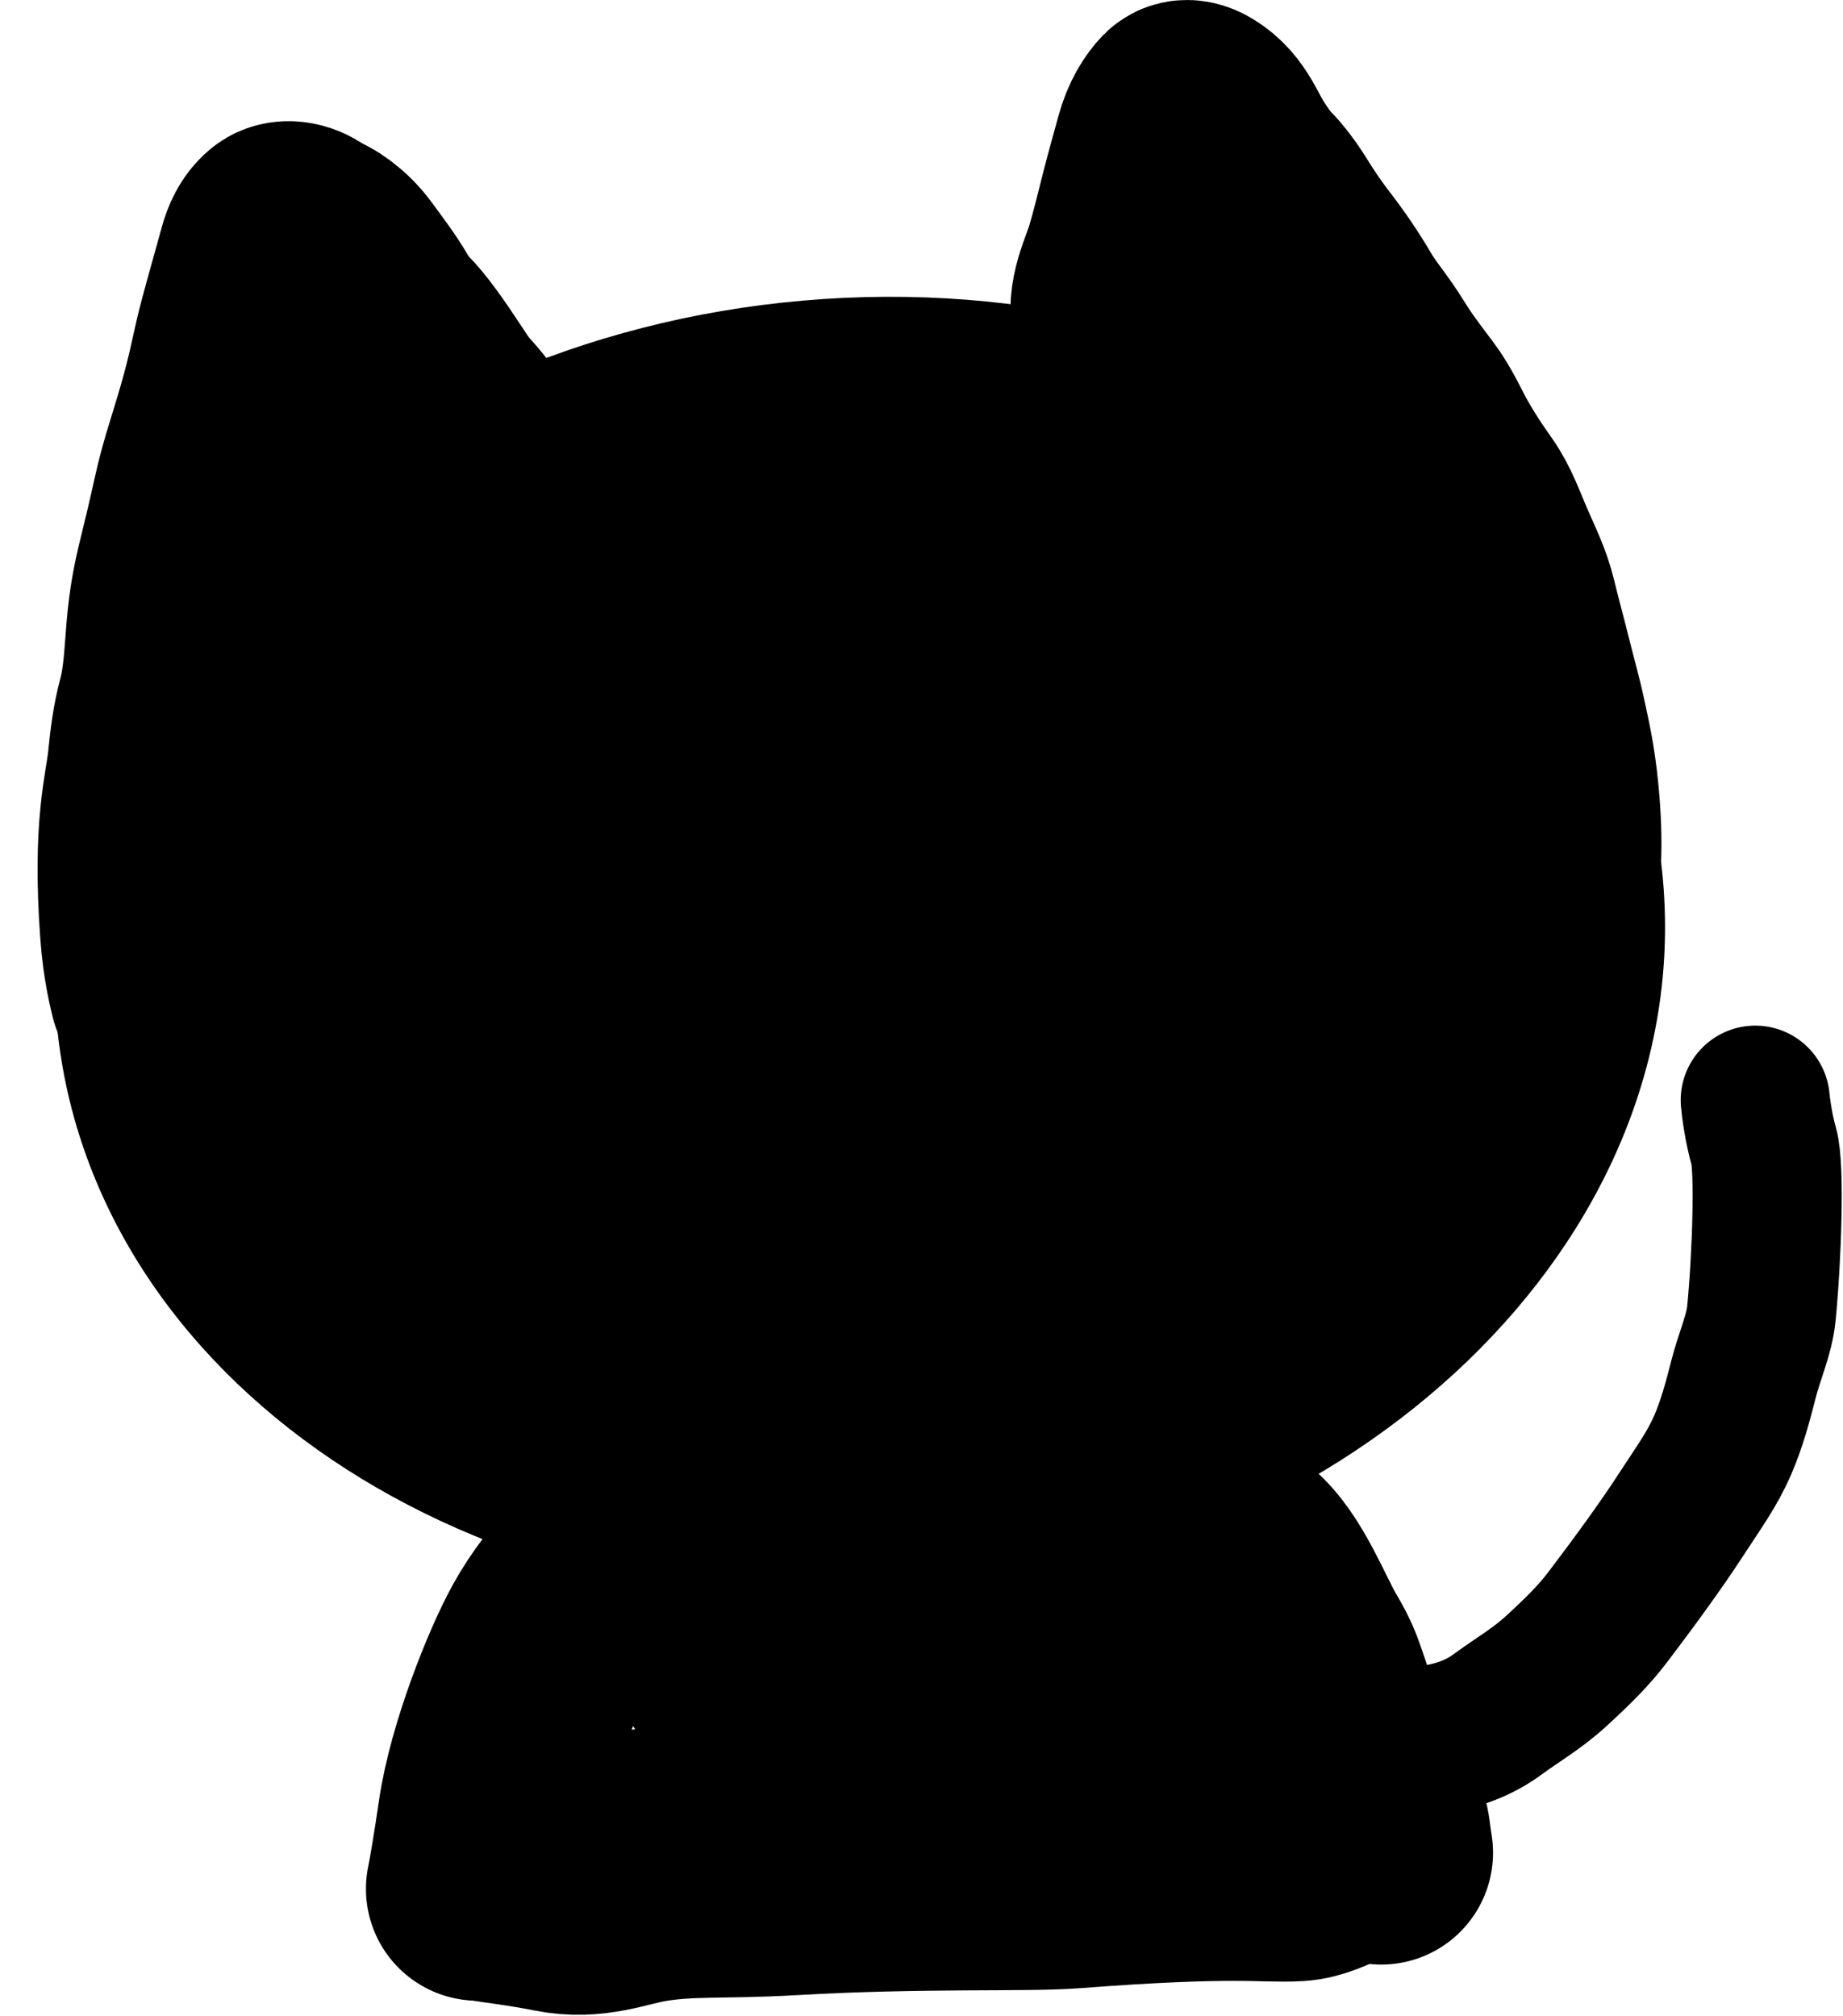 <svg width="1236" height="1352" viewBox="0 0 1236 1352" fill="none" xmlns="http://www.w3.org/2000/svg">
<path d="M147.982 426.78C149.711 418.603 156.066 394.789 159.626 358.638C168.35 270.061 183.682 222.748 196.843 171.773C199.67 160.825 201.775 155.707 204.969 151.853C211.321 144.189 222.704 142.113 232.864 140.638C250.851 138.028 276.101 162.897 298.899 184.889C321.621 206.806 346.809 255.297 364.666 274.394C377.537 288.159 407.008 263.294 463.515 258.477C578.273 248.694 657.615 258.567 666.326 258.283C688.658 257.555 690.188 221.708 701.551 204.063C713.426 185.625 726.845 165.362 738.208 150.974C749.751 136.36 757.706 124.815 765.535 120.386C782.682 110.687 797.82 144.962 810.929 161.563C826.504 181.286 842.053 198.482 854.577 215.675C863.61 233.445 875.218 250.849 890.929 276.448C894.455 282.321 896.759 286.354 902.624 292.254" stroke="black" stroke-width="40" stroke-linecap="round"/>
<path d="M153.37 421.731C145.21 434.98 126.406 472.248 114.933 488.586C103.456 504.93 101.698 526.36 82.365 602.101C72.057 642.483 76.978 684.056 78.436 707.333C79.827 729.552 88.604 750.946 96.162 775.41C102.549 796.084 107.212 813.821 113.906 831.871C121.55 852.482 140.308 869.645 153.46 887.45C166.238 904.747 188.625 910.456 211.021 921.794C230.011 931.408 250.279 938.386 269.515 943.64C287.925 948.668 310.187 948.894 355.685 951.792C431.945 956.648 487.729 951.222 498.464 949.169C509.668 947.026 573.315 947.098 662.897 946.516C709.023 946.217 728.566 936.559 770.983 924.231C794.017 917.537 810.643 908.397 848.094 886.085C869.127 873.555 887.413 861.377 904.912 848.75C921.365 836.878 937.476 824.967 953.5 813.203C968.365 802.291 981.115 787.974 995.115 774.169C1008.49 760.984 1016.06 741.041 1019.01 714.309C1021.35 693.158 1025.42 627.118 1021.33 584.123C1019.24 562.129 1003.14 545.145 989.066 521.697C976.851 501.35 966.748 484.687 954.403 467.348C939.595 446.55 927.976 428.908 916.503 413.302C906.211 397.132 893.328 381.888 883.6 366.021C880.957 361.891 877.467 357.825 868.585 343.062" stroke="black" stroke-width="40" stroke-linecap="round"/>
<path d="M859.756 273.676C869.008 276.556 888.768 287.012 904.504 303.569C920.381 320.274 929.509 337.04 942.915 350.717C956.657 364.735 965.014 384.729 974.353 401.33C979.031 419.676 981.929 433.064 985.123 441.478C986.59 445.859 987.742 450.467 990.674 463.943" stroke="black" stroke-width="40" stroke-linecap="round"/>
<path d="M967.764 375.941C972.965 379.398 983.439 394.479 993.328 409.343C1003.43 424.532 1012.52 441.61 1018.08 459.659C1023.65 477.737 1027.08 495.723 1027.99 573.174C1021.83 603.407 1016.54 616.202 1012.44 624.913C1010.09 629.015 1007.18 632.471 1002.42 637.777" stroke="black" stroke-width="40" stroke-linecap="round"/>
<path d="M1005.78 472.637C1009.81 476.11 1024.91 485.379 1033.4 501.081C1043.04 518.925 1038.95 550.978 1041.84 581.028C1046.29 627.165 1034.82 645.937 1029.54 665.444C1021.89 689.035 1017.2 708.778 1011.62 726.845C1009.57 730.947 1006.66 734.403 996.616 748.437" stroke="black" stroke-width="40" stroke-linecap="round"/>
<path d="M435.028 722.926C428.02 717.68 393.485 663.814 364.411 591.774C345.228 544.238 348.606 500.929 349.47 482.408C349.828 474.731 352.062 470.711 356.256 471.616C392.373 479.41 416.17 549.738 431.889 573.504C443.882 591.637 424.589 498.389 426.029 442.258C426.481 424.641 430.349 429.303 434.104 437.913C442.4 458.998 449.96 475.881 456.34 484.871C459.84 489.828 463.872 495.589 476.754 506.76" stroke="black" stroke-width="40" stroke-linecap="round"/>
<path d="M564.083 385.274C590.146 422.267 611.621 463.301 618.944 496.984C623.436 517.649 623.713 534.946 620.497 546.051C617.604 556.039 609.05 563.377 601.728 570.638C594.877 577.432 580.341 578.546 563.365 576.801C548.969 575.321 539.826 563.906 534.09 554.442C522.356 535.082 546.716 516.988 566.153 497.712C570.629 493.274 575.169 492.108 579.551 491.206C588.4 489.385 602.981 496.563 619.972 509.52C647.148 530.243 647.099 563.661 647.54 588.173C648.1 619.354 603.203 649.316 556.758 670.117C453.02 716.579 425.919 705.793 405.083 710.453C384.662 715.021 357.961 724.959 337.044 737.187C328.308 742.294 326.708 754.058 326.115 764.505C324.942 785.16 336.559 798.29 338.015 806.128C341.638 825.635 304.909 830.287 283.8 833.237C264.471 835.938 243.368 830.9 225.101 821.507C207.342 812.374 202.763 789.837 192.18 771.029C182.053 753.032 179.253 730.533 176.002 671.931C174.832 650.856 168.062 638.854 167.181 628.597C166.75 623.584 166.882 618.922 166.882 628.622C166.882 662.516 168.61 692.051 170.347 693.799C195.661 719.265 170.237 625.194 175.491 606.092C181.04 585.921 186.541 567.12 191.489 542.206C195.871 520.148 208.605 499.659 222.866 479.983C246.053 447.993 266.632 422.894 285.318 405.23C300.994 390.412 317.882 378.216 341.726 367.325C360.841 358.593 381.874 358.795 442.533 357.015C460.425 355.27 469.781 352.908 498.941 351.146C523.493 350.547 567.848 350.547 613.547 350.547" stroke="black" stroke-width="150" stroke-linecap="round"/>
<path d="M548.39 332.789C552.998 328.7 596.917 323.977 626.88 329.188C645.21 332.376 664.087 341.398 682.729 346.364C700.922 351.211 721.097 352.465 739.173 358.575C749.026 361.193 758.976 363.532 768.263 366.43C772.941 368.175 777.549 370.479 791.025 374.599" stroke="black" stroke-width="150" stroke-linecap="round"/>
<path d="M759.336 339.253C769.739 334.583 824.573 328.679 860.934 333.889C882.583 336.992 897.888 358.877 906.659 374.003C915.624 389.461 914.82 409.464 919.76 428.107C924.436 445.753 927.039 464.729 931.394 485.702C935.776 506.805 938.664 527.57 940.715 554.05C942.699 579.659 942.762 609.612 935.131 639.278C929.45 661.362 925.138 680.028 918.97 698.959C912.553 718.654 909.277 738.784 900.774 755.995C891.969 773.817 871.14 785.949 857.614 799.643C842.165 815.284 821.23 820.302 802.408 828.471C783.96 836.478 760.213 835.454 601.262 835.768C549.679 830.772 535.049 829.591 524.534 829.01C519.238 828.428 514.02 827.265 501.612 826.067" stroke="black" stroke-width="150" stroke-linecap="round"/>
<path d="M434.743 742.783C430.982 723.528 422.183 686.91 418.385 678.996C410.344 662.242 377.681 673.34 343.117 672.227C285.944 670.387 260.884 653.242 251.471 647.273C247.074 644.485 245.177 639.837 245.707 635.707C248.678 612.544 276.435 584.211 295.662 559.246C308.743 542.262 325.311 527.331 351.299 509.743C369.866 497.178 410.869 483.966 476.222 472.419C552.442 458.951 600.224 470.221 608.35 474.855C617.631 480.149 622.934 491.709 626.713 505.621C628.885 513.615 628.764 524.141 625.286 533.515C612.541 567.865 580.264 577.207 553.312 592.673C531.968 604.92 455.77 584.028 402.095 573.152C362.746 565.179 341.491 556.584 336.489 550.733C324.826 537.09 363.36 516.786 396.933 492.905C429.552 469.703 478.09 460.388 540.854 457.977C586.406 456.227 641.058 463.502 661.141 472.195C674.748 480.294 687.072 486.77 696.934 491.981C702.188 495.463 707.949 500.647 713.884 505.989" stroke="black" stroke-width="150" stroke-linecap="round"/>
<path d="M183.028 711.444C183.604 718.374 185.926 738.116 188.536 753.854C190.669 766.713 177.06 724.54 170.601 711.518C169.813 709.929 167.085 715.436 166.762 719.806C165.425 737.906 175.167 754.968 179.81 773.611C184.803 793.656 195.486 810.268 205.688 825.698C217.294 843.251 237.938 859.144 256.275 865.017C277.26 871.739 392.91 873.178 463.981 871.715C488.821 871.204 509.654 866.129 528.585 862.912C549.217 859.407 570.155 856.154 595.475 854.973C618.653 853.892 640.572 850.867 659.215 845.007C677.867 839.144 697.582 834.441 728.409 824.748C749.472 818.126 767.999 808.605 783.456 797.455C799.196 786.1 809.369 775.137 813.146 770.101C822.171 758.068 789.424 805.683 776.153 823.514C764.949 838.568 749.453 852.29 733.614 866.289C717.164 877.356 696.137 891.286 671.223 899.193C663.317 900.083 652.882 900.083 642.131 900.083" stroke="black" stroke-width="150" stroke-linecap="round"/>
<path d="M327.088 884.09C332.866 885.818 347.965 895.087 365.709 900.079C385.634 905.685 405.534 909.68 491.705 909.982C526.092 910.103 546.926 904.422 566.162 898.545C575.449 896.773 585.381 894.43 595.54 891.204C600.515 889.724 605.123 888.561 620.345 882.059" stroke="black" stroke-width="150" stroke-linecap="round"/>
<path d="M497.298 860.91C489.127 860.328 471.55 855.658 453.346 853.265C434.275 850.758 403.064 846.794 374.785 840.362C364.824 837.418 349.573 836.22 331.397 835.638C323.683 835.057 319.036 833.894 312.486 832.695" stroke="black" stroke-width="150" stroke-linecap="round"/>
<path d="M500.252 881.153C506.03 887.507 523.434 900.319 542.076 904.125C560.523 907.89 587.357 905.563 605.795 901.759C633.461 896.052 529.707 900.168 517.287 907.447C504.396 915.002 548.56 918.811 589.223 918.823C614.218 918.83 635.804 907.103 656.515 901.508C677.347 895.879 696.934 891.806 715.576 885.946C734.512 879.994 749.894 867.168 768.511 853.378C795.218 833.594 813.887 823.708 830.793 813.407C847.716 803.096 862.763 787.298 885.464 767.331C902.925 751.972 916.911 735.626 930.011 718.557C942.115 702.788 951.264 687.443 961.152 670.974C970.814 654.882 968.754 617.169 951.8 551.266C946.294 529.864 932.966 522.064 924.483 516.786C900.837 502.074 860.863 512.008 839.451 515.203C820.859 517.976 805.379 551.665 782.57 582.394C757.757 615.822 732.849 651.522 719.645 671.499C714.186 679.757 707.043 687.499 698.574 693.894C694.578 696.911 689.506 696.827 684.498 695.957C679.489 695.088 674.266 692.762 670.122 689.528C665.977 686.294 663.069 682.223 661.28 676.243C657.283 662.88 670.541 608.873 690.342 537.199C703.792 488.514 735.073 456.748 756.712 429.282C763.89 420.171 773.758 416.49 782.459 412.655C786.816 410.735 792.313 412.869 796.424 416.913C814.255 434.454 810.432 459.324 812.777 478.561C817.405 516.526 813.906 575.126 819.44 596.945C827.29 627.9 809.124 656.794 801.62 682.633C795.769 702.777 772.08 718.671 746.277 732.662C717.377 748.332 698.177 757.703 663.777 763.829C620.542 760.416 573.819 747.646 545.728 740.017C540.408 737.955 536.337 735.629 523.331 729.708" stroke="black" stroke-width="150" stroke-linecap="round"/>
<path d="M159.463 757.719C159.463 758.871 160.615 764.649 162.649 775.096C164.106 785.543 166.428 794.917 169.622 803.331C171.088 807.712 172.24 812.32 173.427 822.305" stroke="black" stroke-width="150" stroke-linecap="round"/>
<path d="M1115.3 590.773C1136.22 831.556 912 1047.71 614.481 1073.56C316.961 1099.42 58.812 925.185 37.887 684.402C16.963 443.619 241.187 227.466 538.706 201.611C836.225 175.756 1094.38 349.99 1115.3 590.773Z" fill="black"/>
<path d="M208.943 483.678C211.445 478.98 218.311 468.778 220.832 465.831C226.406 459.317 214.717 492.226 205.621 507.405C203.425 509.955 201.261 511.742 198.702 512.482C196.144 513.222 193.257 512.861 185.91 507.023" stroke="black" stroke-width="150" stroke-linecap="round"/>
<path d="M153.11 550.246C149.841 558.151 146.2 571.125 140.925 583.947C133.091 603.938 127.242 625.661 125.968 631.422C125.416 634.325 125.055 637.184 124.683 640.129" stroke="black" stroke-width="150" stroke-linecap="round"/>
<path d="M223.334 735.772C220.436 731.092 211.729 711.529 202.874 682.063C190.914 642.267 187.854 628.319 185.487 616.661C184.894 613.741 184.574 610.846 184.388 584.854C184.202 558.862 184.202 509.851 184.381 483.16C184.621 447.34 187.798 433.566 188.713 407.579C189.224 393.064 193.212 381.533 195.925 369.859C198.606 358.322 200.793 345.835 205.482 330.736C209.885 316.558 212.705 303.264 215.775 289.244C218.736 275.722 222.451 263.58 225.343 251.005C226.726 244.991 227.52 238.061 228.592 233.299C230.71 223.888 241.923 249.453 248.972 259.383C257.52 271.424 268.281 283.738 276.04 297.454C283.81 309.382 290.308 319.497 294.093 325.079C295.733 327.803 296.805 330.304 302.242 338.296" stroke="black" stroke-width="150" stroke-linecap="round"/>
<path d="M138.324 561.669C137.963 557.689 137.231 510.752 138.487 480.889C138.988 468.988 143.707 456.857 147.145 444.645C150.708 431.991 153.107 420.426 156.529 408.751C159.949 397.082 162.853 384.738 165.555 372.87C168.139 361.517 171.863 349.386 177.998 335.546C184.07 321.847 187.024 309.696 191.361 298.575C195.612 287.675 197.138 274.37 202.006 263.232C206.873 252.097 211.931 241.923 214.471 229.71C216.263 223.708 218.44 217.848 220.957 212.392C222.403 209.822 224.19 207.658 228.197 198.867" stroke="black" stroke-width="150" stroke-linecap="round"/>
<path d="M817.153 260.845C813.537 257.947 802.651 247.79 792.787 238.466C775.819 222.426 789.819 182.952 792.516 178.223C793.871 175.845 796.284 174.216 798.997 173.104C801.71 171.993 804.926 171.629 807.655 172.334C818.957 175.257 827.689 185.656 836.185 193.063C844.859 200.627 851.167 210.91 857.849 220.131C864.759 229.669 870.66 240.149 878.419 250.09C885.56 259.24 891.95 269.388 899.178 279.687C907.208 291.127 914.691 302.959 921.741 312.18C928.781 321.387 934.899 332.198 941.775 342.139C948.726 352.187 956.557 362.52 963.434 372.997C971.089 384.66 977.848 397.152 984.735 409.275C990.572 419.549 996.279 429.661 1000.63 440.859C1005.17 452.547 1007.48 466.113 1009.12 480.554C1011.98 505.71 1011.11 542.633 1005.84 560.138C1003.83 567.54 1002 573.355 999.278 578.575C997.638 581.293 995.474 584.152 993.243 588.18" stroke="black" stroke-width="150" stroke-linecap="round"/>
<path d="M932.943 533.026C920.832 515.284 896.169 476.451 881.803 450.741C873.452 435.795 867.573 419.131 862.929 401.75C854.239 369.222 849.409 338.935 845.773 322.242C842.185 305.764 838.847 292.074 835.02 277.683C831.712 265.24 830.1 252.766 826.274 238.411C822.916 225.815 818.445 212.764 815.882 199.808C813.472 187.633 809.327 175.59 805.325 164.263C804.373 161.568 800.624 160.611 799.85 161.119C791.937 166.306 812.043 180.372 818.551 190.67C826.233 202.826 834.069 213.942 841.829 224.062C849.592 234.187 857.526 245.694 864.754 255.651C871.851 265.427 878.101 274.954 884.61 284.706C891.753 295.41 900.474 307.052 908.791 318.277C915.842 327.792 921.418 337.764 926.849 347.337C932.855 357.923 939.828 369.884 946.158 380.724C951.872 390.51 958.238 399.491 964.746 410.315C974.896 427.195 982.062 441.725 986.594 452.733C991.86 465.522 999.757 474.928 1005.9 485.405C1012.33 496.368 1013.49 509.213 1016.56 520.958C1017.46 524.039 1018.54 527.255 1019.27 530.341C1020 533.428 1020.35 536.287 1020.72 540.315" stroke="black" stroke-width="150" stroke-linecap="round"/>
<path d="M1016.13 471.109C1017.2 474.694 1020.81 485.491 1024.42 496.157C1028.23 507.408 1026.96 533.724 1028.76 552.643C1029.99 565.621 1021.9 581.04 1013.77 595.859C1004.9 612.026 992.72 630.892 980.24 649.806C977.157 654.577 974.992 658.508 972.073 661.427C969.154 664.345 965.546 666.132 960.735 667.973" stroke="black" stroke-width="150" stroke-linecap="round"/>
<path d="M171.947 572.323C171.225 573.037 170.132 576.622 168.678 579.514C159.681 597.408 165.398 533.654 162.316 530.896C150.183 520.037 140.866 562.828 136.222 581.661C133.39 593.149 131.226 602.015 130.319 604.366C128.307 584.464 128.833 556.823 129.629 546.008C129.9 539.791 129.9 532.094 132.066 523.07" stroke="black" stroke-width="150" stroke-linecap="round"/>
<path d="M132.066 523.07C131.705 527.37 130.251 540.332 129.517 553.344C127.321 565.998 126.589 578.235 124.774 592.134C124.402 597.002 124.402 603.792 126.568 618.368" stroke="black" stroke-width="150" stroke-linecap="round"/>
<path d="M108.181 664.314C107.095 659.6 103.444 646.465 101.789 623.553C96.833 554.974 104.86 531.608 106.842 512.345C108.178 499.36 109.552 486.985 112.994 474.186C117.279 458.257 117.87 441.741 119.336 424.062C120.929 404.85 123.669 391.824 126.739 379.42C130.194 365.46 133.432 351.752 136.69 336.992C140.883 317.995 144.661 307.328 150.612 287.524C158.7 260.61 161.298 246.497 164.567 232.261C167.916 217.672 175.741 190.851 180.856 172.116C182.434 166.337 184.831 161.16 188.977 157.69C191.04 155.964 194.196 156.029 196.925 156.738C208.559 159.762 213.045 174.791 217.942 184.939C222.983 195.384 230.051 205.914 234.954 218.408C241.679 235.544 251.77 245.378 260.173 258.467C277.699 285.768 287.276 300.95 297.027 317.01C300.335 322.203 304.953 328.592 308.227 333.316C311.502 338.041 313.294 340.908 314.002 343.809" stroke="black" stroke-width="150" stroke-linecap="round"/>
<path d="M208.643 194.511C207.561 193.067 206.479 191.623 205.74 189.071C205.002 186.518 204.64 182.9 204.268 179.172" stroke="black" stroke-width="150" stroke-linecap="round"/>
<path d="M207.525 162.727C211.478 163.443 221.599 169.916 229.038 180.064C236.228 189.872 243.688 199.606 249.313 209.385C255.942 220.908 264.69 230.729 271.57 240.878C279.573 252.684 290.732 267.63 301.423 279.245C311.768 290.483 319.674 305.935 332.974 323.183C338.193 329.121 345.698 337.154 353.086 343.759C360.474 350.364 367.517 355.298 374.774 360.382" stroke="black" stroke-width="150" stroke-linecap="round"/>
<path d="M767.516 289.566C770.763 285.575 777.246 271.015 783.605 257.816C788.139 246.48 791.038 235.563 793.748 224.04C794.654 221.284 795.729 218.755 797.923 209.57" stroke="black" stroke-width="150" stroke-linecap="round"/>
<path d="M779.284 253.008C779.284 225.933 782.868 163.065 786.153 149.144C790.133 136.38 793.749 122.538 797.729 109.933C798.821 106.811 799.896 103.92 801.003 97.652" stroke="black" stroke-width="150" stroke-linecap="round"/>
<path d="M768.195 209.984C766.737 207.812 768.152 190.287 771.6 178.05C775.389 164.605 780.098 150.872 782.645 138.621C783.296 135.488 784.442 132.247 783.545 132.887C771.157 141.725 768.391 158.423 763.627 171.666C758.624 185.574 757.054 197.539 754.845 210.038C754.303 213.108 754.116 216 753.93 215.486C749.274 202.627 758.435 185.104 762.056 173.033C765.499 161.557 768.925 147.507 772.373 133.813C775.496 121.41 779.068 109.216 782.147 97.687C785.045 86.834 789.928 79.58 793.533 75.918C795.25 74.174 798.572 75.141 801.482 76.934C813.933 84.608 817.055 97.179 825.205 109.483C831.764 119.384 838.405 128.671 846.924 141.155C854.717 152.573 865.532 168.439 875.159 181.884C882.832 192.598 889.098 202.148 894.354 214.457C901.732 231.737 916.737 249.64 922.921 260.527C929.091 271.388 933.417 287.975 938.752 303.012C945.075 320.834 949.849 332.724 953.666 343.774C957.412 354.619 962.164 368.17 965.612 380.876C969.776 393.549 972.676 408.003 975.272 424.296C975.729 429.802 975.729 436.969 975.729 444.354" stroke="black" stroke-width="150" stroke-linecap="round"/>
<path d="M837.039 125.688C839.916 127.838 847.138 136.504 853.127 146.283C858.929 155.756 865.599 165.455 872.848 174.882C881.241 185.795 888.774 196.948 895.653 208.72C901.727 219.113 910.124 228.441 918.453 242.016C925.284 253.148 932.929 263.192 940.9 273.699C949.034 284.421 953.562 295.771 959.91 306.82C965.95 317.336 972.024 326.547 979.093 336.505C986.37 346.755 990.137 358.387 996.648 373.232C1001.5 384.298 1006.8 394.941 1009.7 407.087C1012.62 419.319 1015.85 430.778 1019.46 445.264C1023.53 461.558 1027.06 473.869 1029.61 485.999C1032.21 498.398 1035.4 511.139 1037.57 533.678C1043.85 598.833 1030.68 620.017 1025.35 637.485C1022.26 645.06 1017.14 653.78 1008.78 664.243C1003.68 670.048 996.831 676.857 988.676 683.872" stroke="black" stroke-width="150" stroke-linecap="round"/>
<path d="M320.413 1266.93C321.995 1259.44 325.208 1240.16 328.389 1218.42C334.388 1177.43 356.512 1122.59 369.029 1099.74C378.03 1083.31 389.538 1068.82 401.799 1055.9C414.83 1042.16 426.305 1029.11 443.074 1015.41C458.212 1003.04 477.939 994.724 493.708 984.763C511.389 973.594 536.03 972.112 632.591 970.73C676.958 970.095 704.168 982.669 729.329 989.894C746.814 994.915 768.174 1001.85 786.893 1012.52C801.559 1020.88 815.651 1028.52 831.125 1041.54C849.741 1057.22 861.466 1090.25 872.44 1108.41C874.846 1112.7 877.484 1116.92 880.549 1125C883.615 1133.09 887.029 1144.91 895.342 1166.68" stroke="black" stroke-width="150" stroke-linecap="round"/>
<path d="M352.107 1263.46C361.634 1260.26 386.092 1251.65 405.059 1247.07C424.27 1242.44 442.074 1237.12 463.391 1231.47C482.99 1226.28 503.331 1222.59 534.223 1220.7C557.856 1219.25 573.156 1209.68 594.201 1206.17C618.71 1202.07 633.901 1195.66 652.301 1190.84C669.874 1186.24 687.709 1181.17 708.506 1178.72C730.936 1176.08 752.707 1168.76 770.866 1166.07C779.371 1163.4 788.466 1160.69 798.034 1158.27C802.853 1156.92 807.601 1155.33 823.683 1150.45" stroke="black" stroke-width="150" stroke-linecap="round"/>
<path d="M326.822 1237.87C328.932 1238.92 333.185 1242.1 340.618 1246.1C357.064 1254.94 377.337 1239.42 403.985 1236.98C440.724 1233.61 488.725 1230.8 506.061 1229.44C524.569 1227.98 542.532 1223.8 564.656 1222.72C592.364 1221.36 630.985 1212.61 652.575 1210.46C672.646 1208.45 694.897 1203.47 716.766 1198.37C740.219 1192.89 756.73 1188.95 772.476 1183.57C789.071 1177.89 806.829 1176.59 823.358 1171.72C827.642 1170.63 831.862 1169.57 838.52 1169.02C845.178 1168.47 854.146 1168.47 863.386 1166.86" stroke="black" stroke-width="150" stroke-linecap="round"/>
<path d="M511.302 1135.34C502.791 1130.02 494.678 1124.61 488.76 1118.45C473.944 1103.02 496.847 1069.83 513.856 1051.04C536.856 1025.62 572.873 1028.72 652.019 1030.23C690.674 1030.96 709.438 1042.94 727.07 1051.74C734.733 1055.57 740.946 1062.14 746.259 1068.25C748.772 1071.14 747.317 1075.94 744.633 1079.43C738.743 1087.09 727.981 1090.39 718.896 1093.32C699.96 1099.43 684.063 1084.52 641.053 1063.31C629.963 1058.68 622.537 1056.55 615.516 1057.04C608.495 1057.52 602.104 1060.69 587.449 1063.95" stroke="black" stroke-width="150" stroke-linecap="round"/>
<path d="M350.555 1262.75C361.121 1262.75 387.769 1260.62 405.625 1255.51C431.639 1248.05 448.515 1248.78 467.977 1247.43C485.503 1246.21 501.811 1236.96 518.34 1233.44C535.498 1229.79 552.421 1226.18 571.348 1222.42C591.934 1218.33 611.024 1212.75 629.967 1207.9C647.279 1203.46 665.375 1200.36 682.992 1195.52C687.276 1194.43 691.496 1193.9 695.78 1193.1C700.064 1192.29 704.284 1191.22 710.231 1188.51" stroke="black" stroke-width="150" stroke-linecap="round"/>
<path d="M396.39 1257.03C400.083 1257.03 416.02 1252.71 435.731 1249.48C465.826 1244.55 483.16 1243.03 500.76 1240.34C520.634 1237.31 535.913 1231.18 554.048 1227.7C571.904 1224.28 592.917 1220.98 612.652 1218.01C617.999 1217.2 623.802 1216.14 628.637 1214.79C633.473 1213.44 637.166 1211.85 640.97 1210.2" stroke="black" stroke-width="150" stroke-linecap="round"/>
<path d="M327.944 1267.67C333.763 1268.73 352.882 1270.87 372.624 1274.85C397.212 1279.81 414.714 1271.37 434.161 1268.15C462.874 1263.38 483.42 1265.98 530.354 1263.3C619.698 1258.2 687.013 1261.16 718.622 1258.74C829.661 1250.23 848.042 1255.23 869.639 1253.89C879.243 1253.29 887.527 1248.78 895.24 1245.57C905.67 1232.14 910.466 1218.69 912.597 1210.91C913.146 1206.86 912.614 1202.6 907.223 1193.37" stroke="black" stroke-width="150" stroke-linecap="round"/>
<path d="M855.961 1146.78C866.048 1156.88 880.931 1167.5 894.015 1180.57C904.43 1195.23 912.934 1210.12 923.069 1224.26C924.7 1228.26 924.7 1233.01 926.298 1242.69" stroke="black" stroke-width="150" stroke-linecap="round"/>
<path d="M1177.15 737.91C1177.58 742.65 1179.31 756.505 1182.99 769.331C1186.9 782.938 1184.96 843.723 1181.25 881.094C1179.83 895.423 1173.15 909.715 1169.2 925.361C1165.37 940.499 1161.32 955.29 1155.41 968.989C1148.33 985.385 1139.42 997.402 1126.3 1017.57C1114 1036.49 1095.88 1061.37 1078.38 1084.43C1068.77 1097.09 1058.25 1107.44 1043.6 1120.9C1030.8 1132.66 1017.15 1140.44 1005.09 1149.35C991.963 1159.05 978.611 1163.9 961.779 1166.73C944.04 1171.73 933.539 1173.46 926.343 1174.76C922.609 1175.21 918.709 1175.21 914.69 1175.21" stroke="black" stroke-width="100" stroke-linecap="round"/>
</svg>
